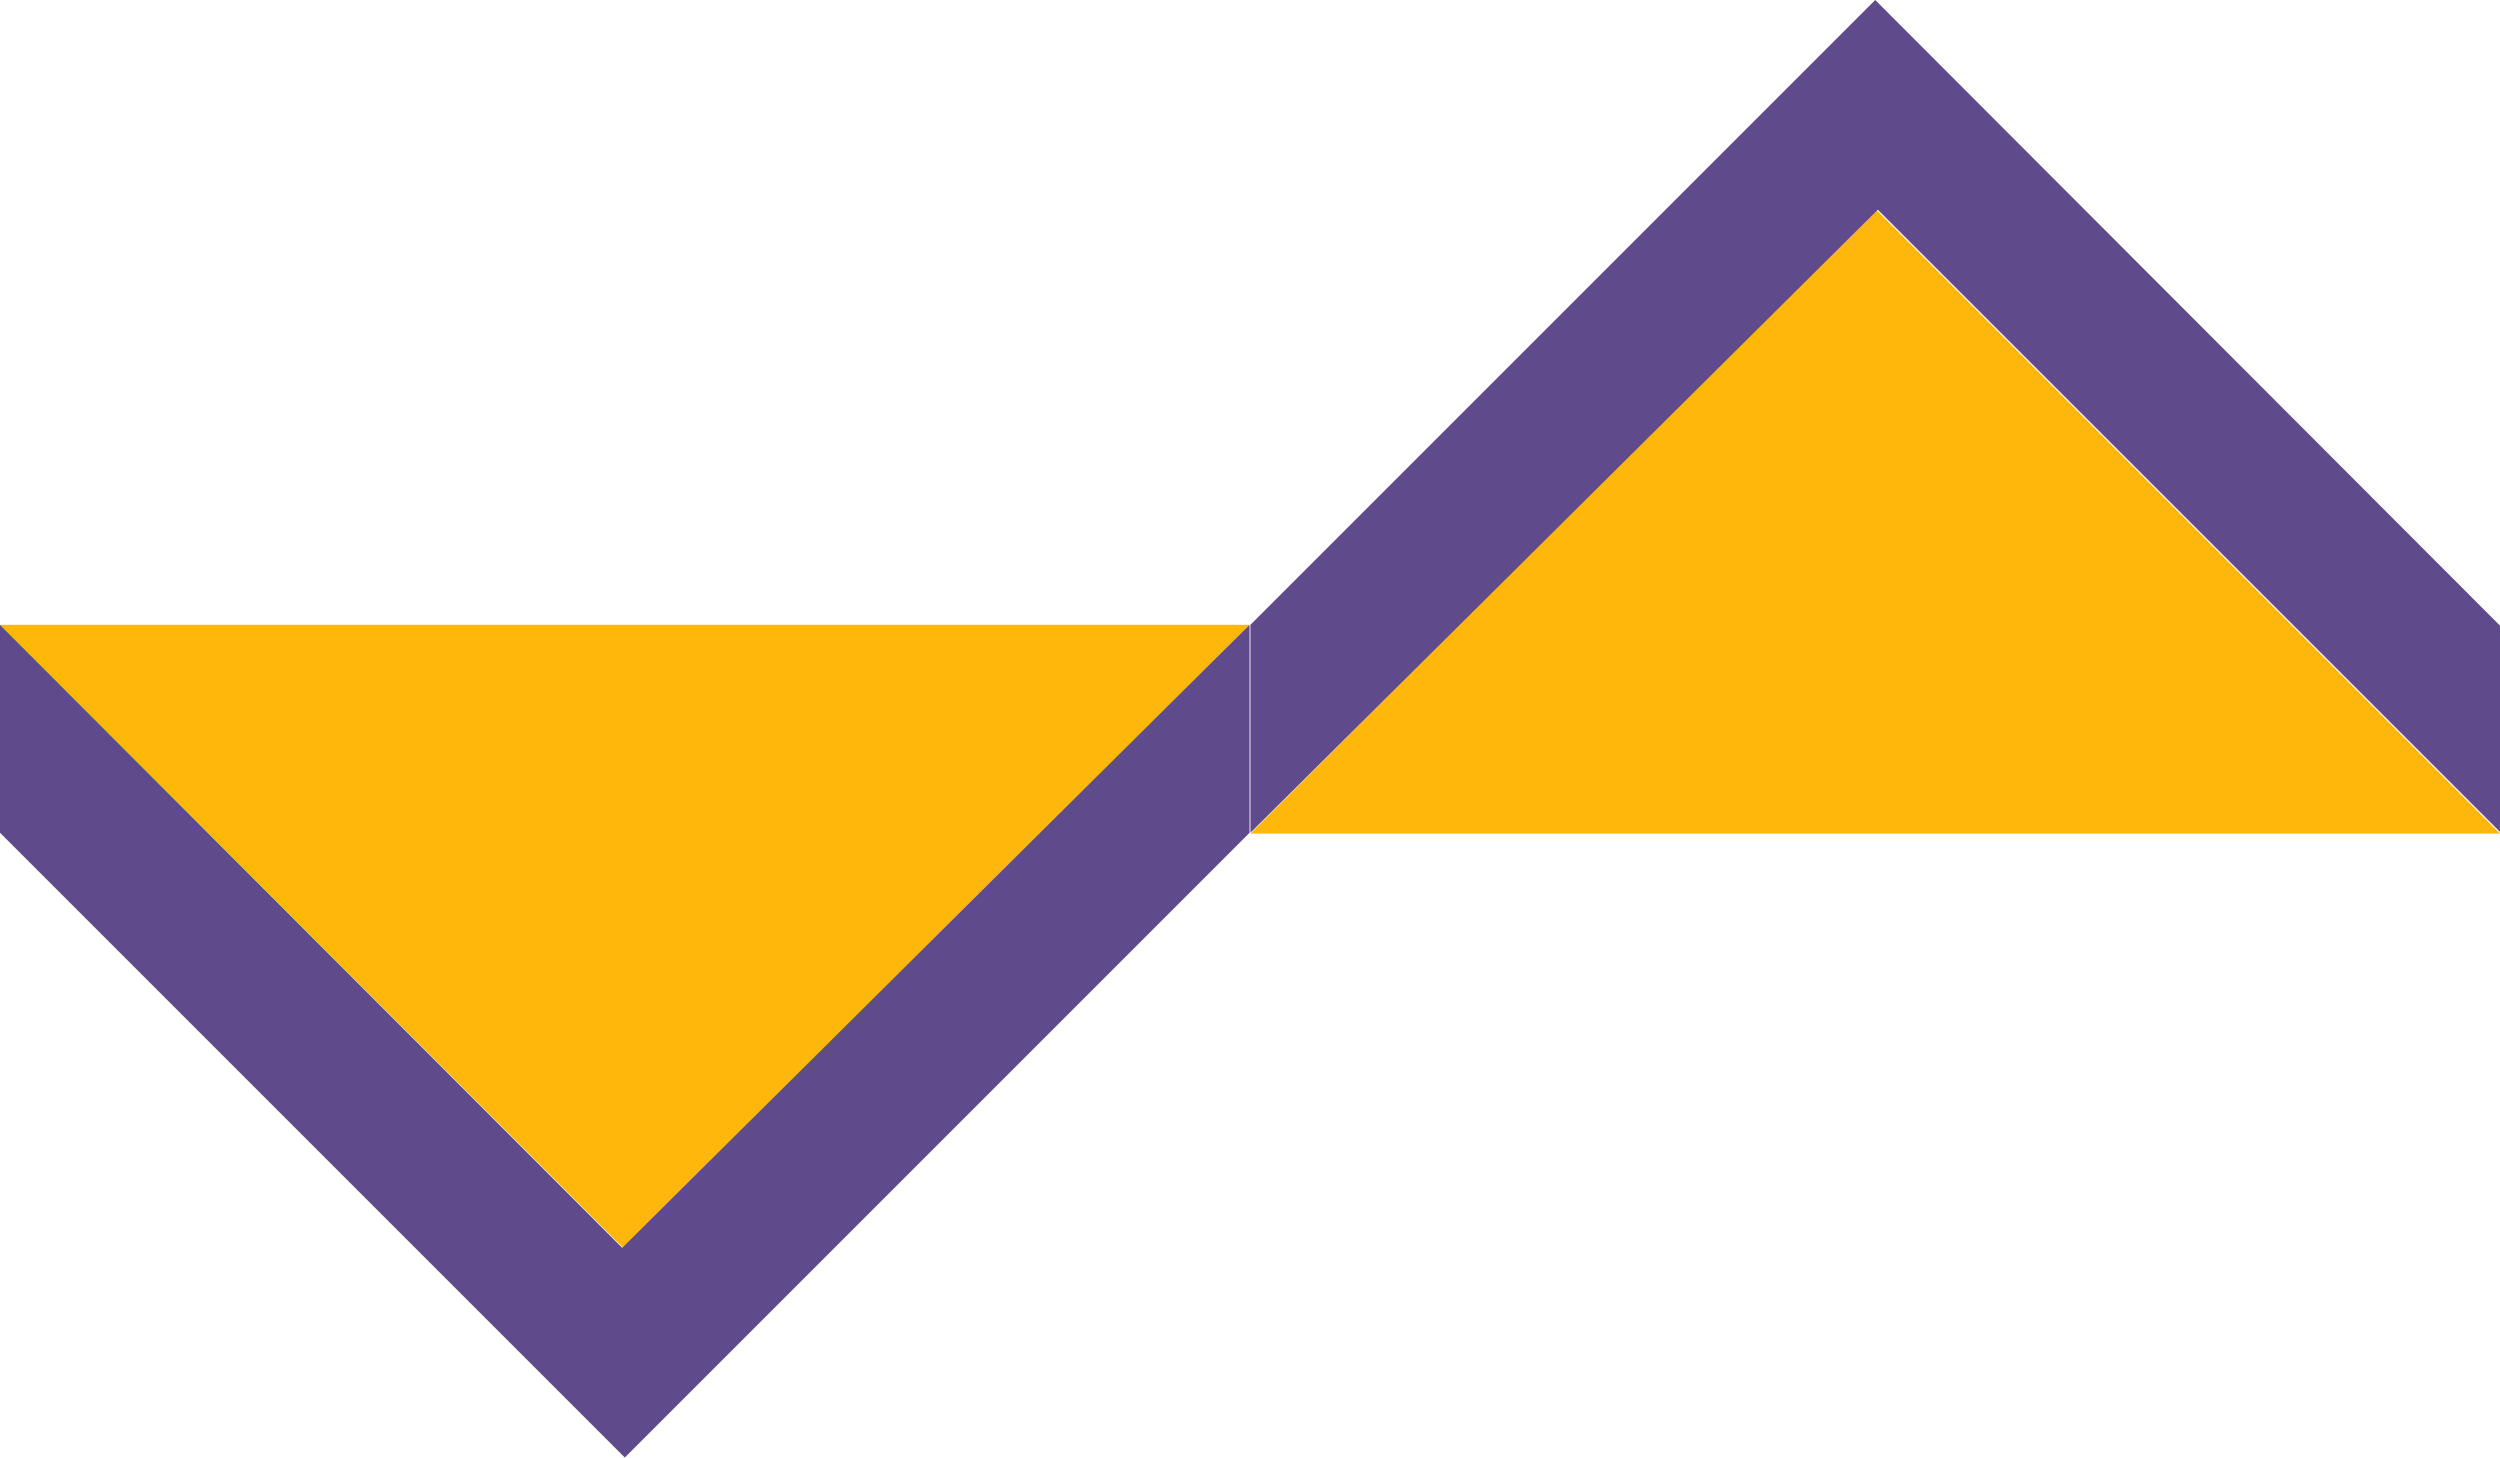 <?xml version="1.0" encoding="UTF-8"?><svg id="Layer_1" xmlns="http://www.w3.org/2000/svg" width="29.09" height="16.97" viewBox="0 0 29.09 16.97"><defs><style>.cls-1{fill:#FFB70B;}.cls-1,.cls-2{stroke-width:0px;}.cls-2{fill:#5f4b8b;}</style></defs><g id="Group_24"><path id="Path_45" class="cls-1" d="M0,7.27l7.27,7.27,7.27-7.27H0Z"/><path id="Path_46" class="cls-2" d="M0,7.27v2.42l7.27,7.27,7.27-7.27v-2.42l-7.3,7.25L0,7.27Z"/></g><g id="Group_24-2"><path id="Path_45-2" class="cls-1" d="M29.09,9.7l-7.27-7.27-7.27,7.27h14.55Z"/><path id="Path_46-2" class="cls-2" d="M29.09,9.7v-2.42L21.82,0l-7.27,7.27v2.42l7.3-7.25,7.25,7.25Z"/></g></svg>